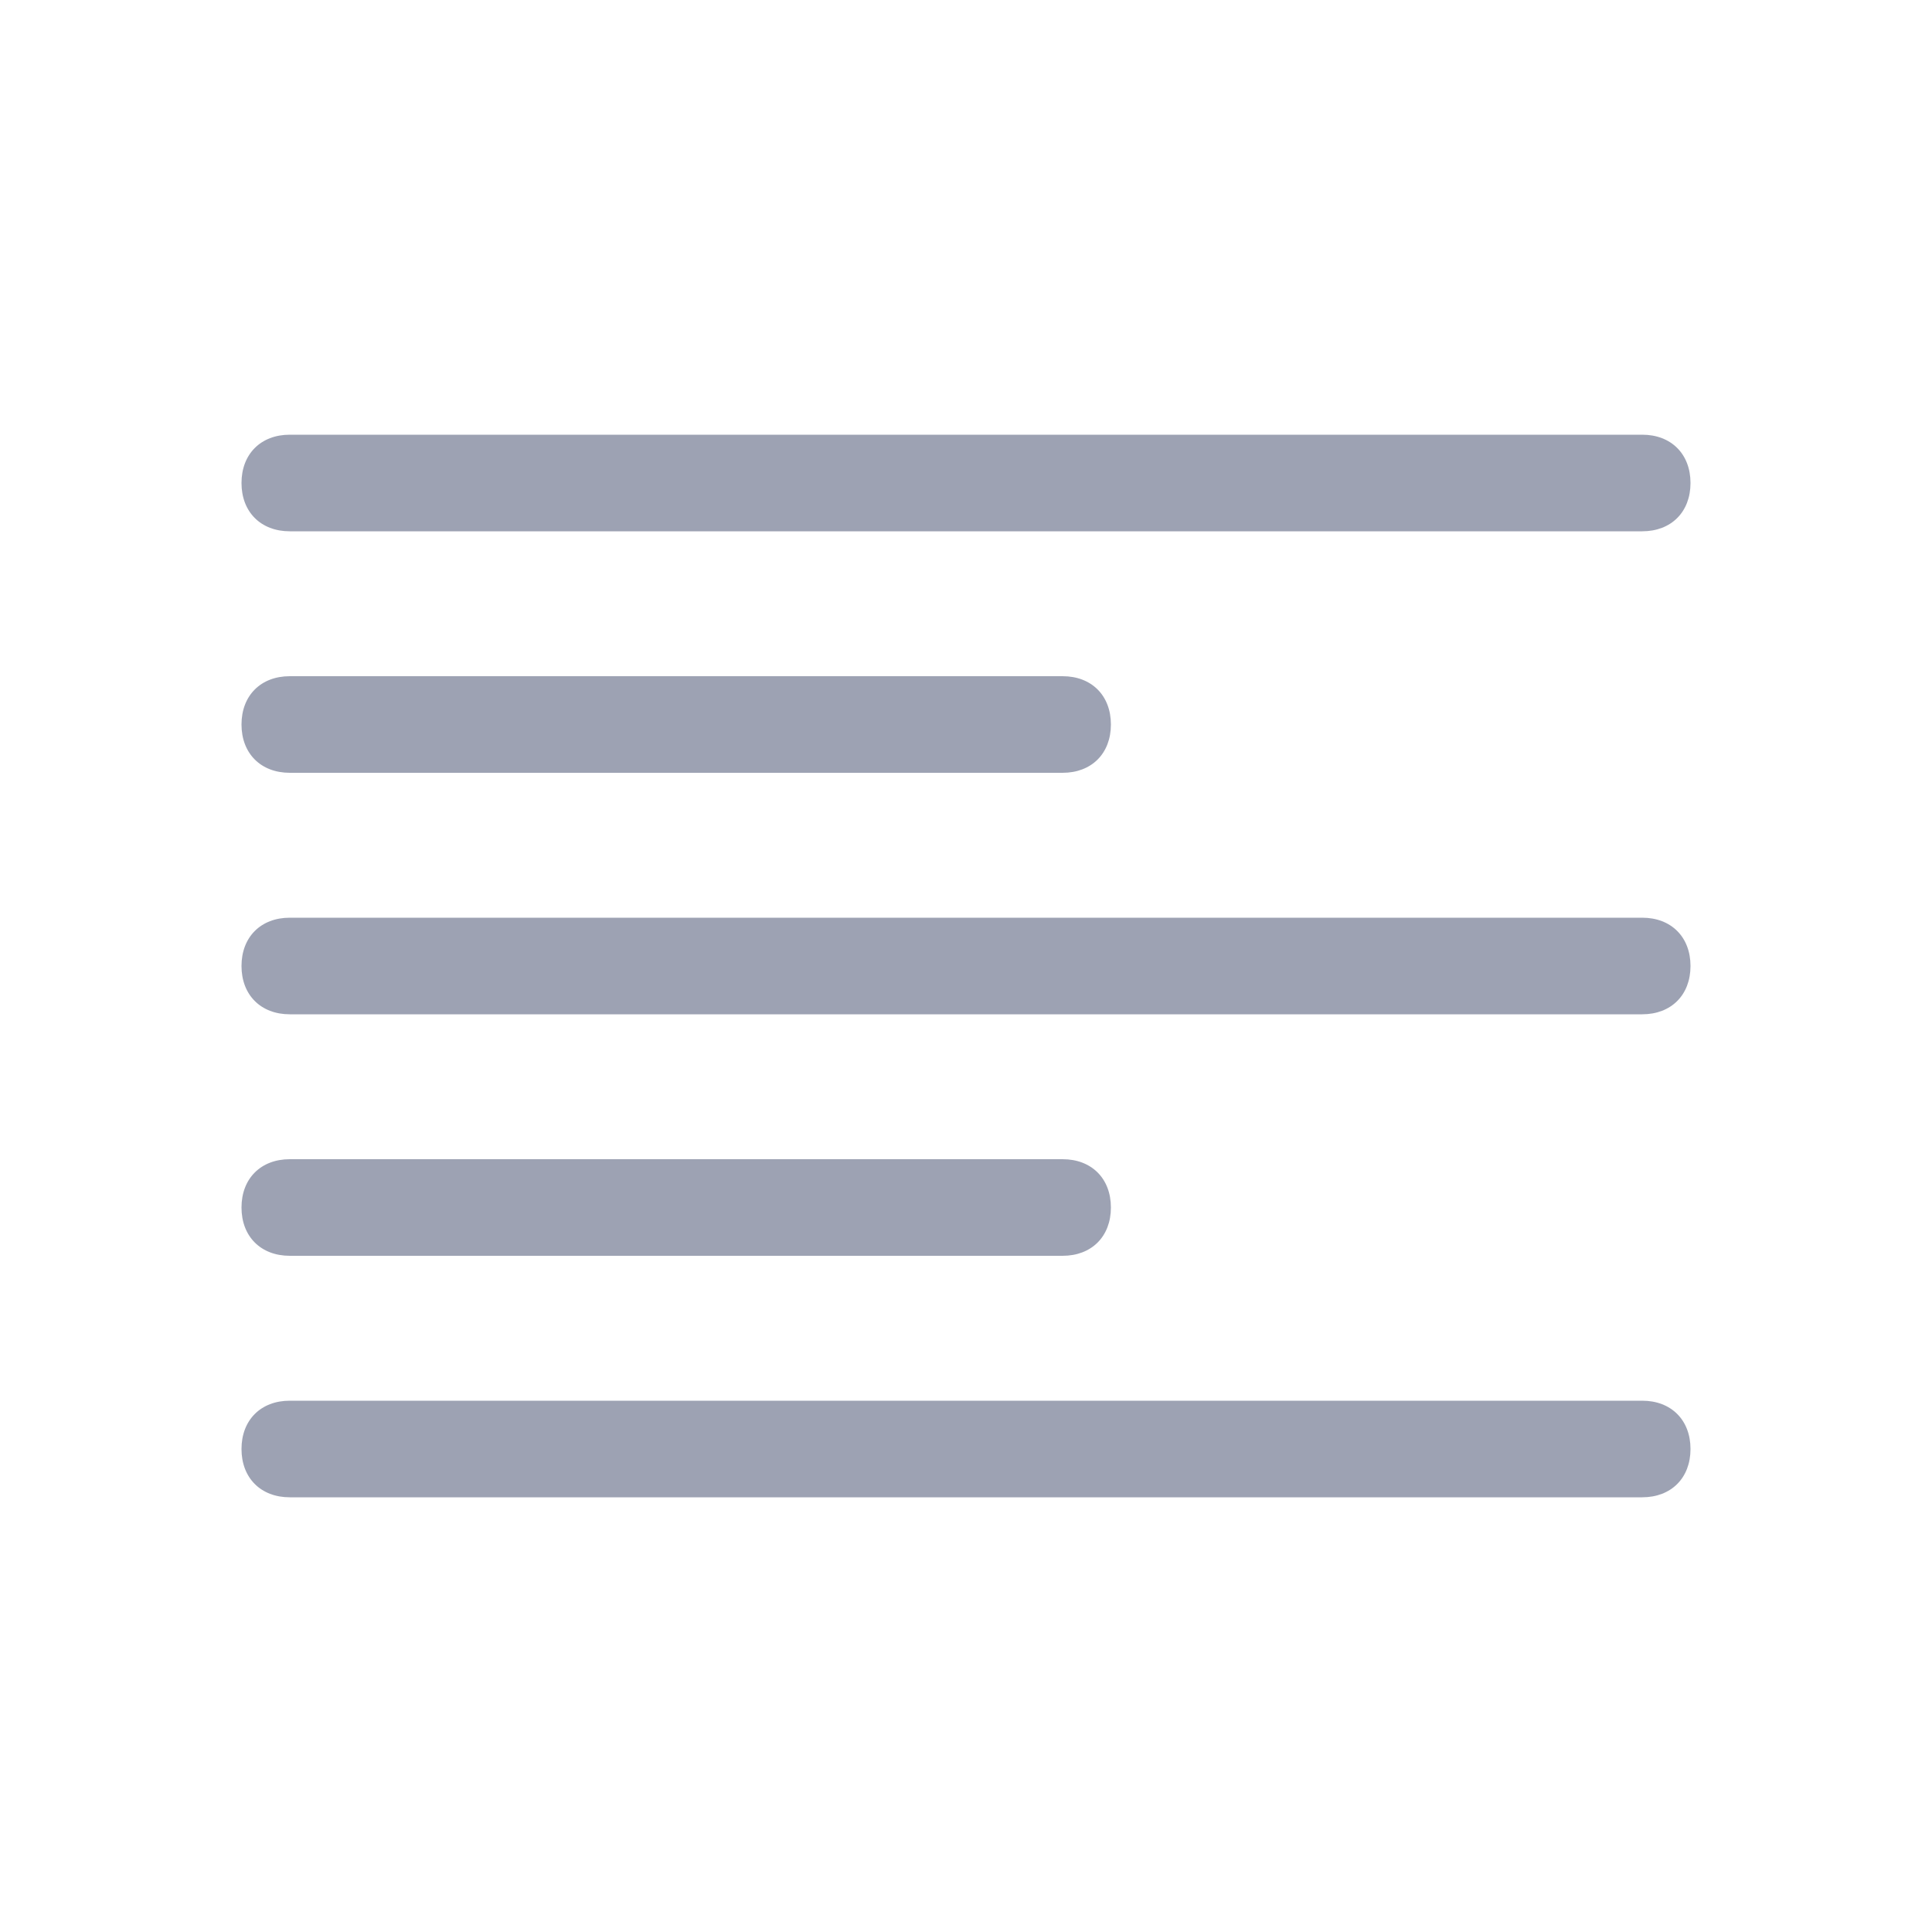 <?xml version="1.0" encoding="utf-8"?>
<!-- Generator: Adobe Illustrator 21.0.0, SVG Export Plug-In . SVG Version: 6.00 Build 0)  -->
<svg version="1.1" id="图层_1" xmlns="http://www.w3.org/2000/svg" xmlns:xlink="http://www.w3.org/1999/xlink" x="0px" y="0px"
	 viewBox="0 0 20 20" style="enable-background:new 0 0 20 20;" xml:space="preserve">
<style type="text/css">
	.st0{fill:#9DA2B3;}
</style>
<g id="Symbols">
	<g id="align-left">
		<path class="st0" d="M17,5.5H3C2.7,5.5,2.5,5.3,2.5,5S2.7,4.5,3,4.5h14c0.3,0,0.5,0.2,0.5,0.5S17.3,5.5,17,5.5z"/>
		<path class="st0" d="M11,8H3C2.7,8,2.5,7.8,2.5,7.5S2.7,7,3,7h8c0.3,0,0.5,0.2,0.5,0.5S11.3,8,11,8z"/>
		<path class="st0" d="M11,13H3c-0.3,0-0.5-0.2-0.5-0.5S2.7,12,3,12h8c0.3,0,0.5,0.2,0.5,0.5S11.3,13,11,13z"/>
		<path class="st0" d="M17,10.5H3c-0.3,0-0.5-0.2-0.5-0.5S2.7,9.5,3,9.5h14c0.3,0,0.5,0.2,0.5,0.5S17.3,10.5,17,10.5z"/>
		<path class="st0" d="M17,15.5H3c-0.3,0-0.5-0.2-0.5-0.5s0.2-0.5,0.5-0.5h14c0.3,0,0.5,0.2,0.5,0.5S17.3,15.5,17,15.5z"/>
	</g>
</g>
</svg>
